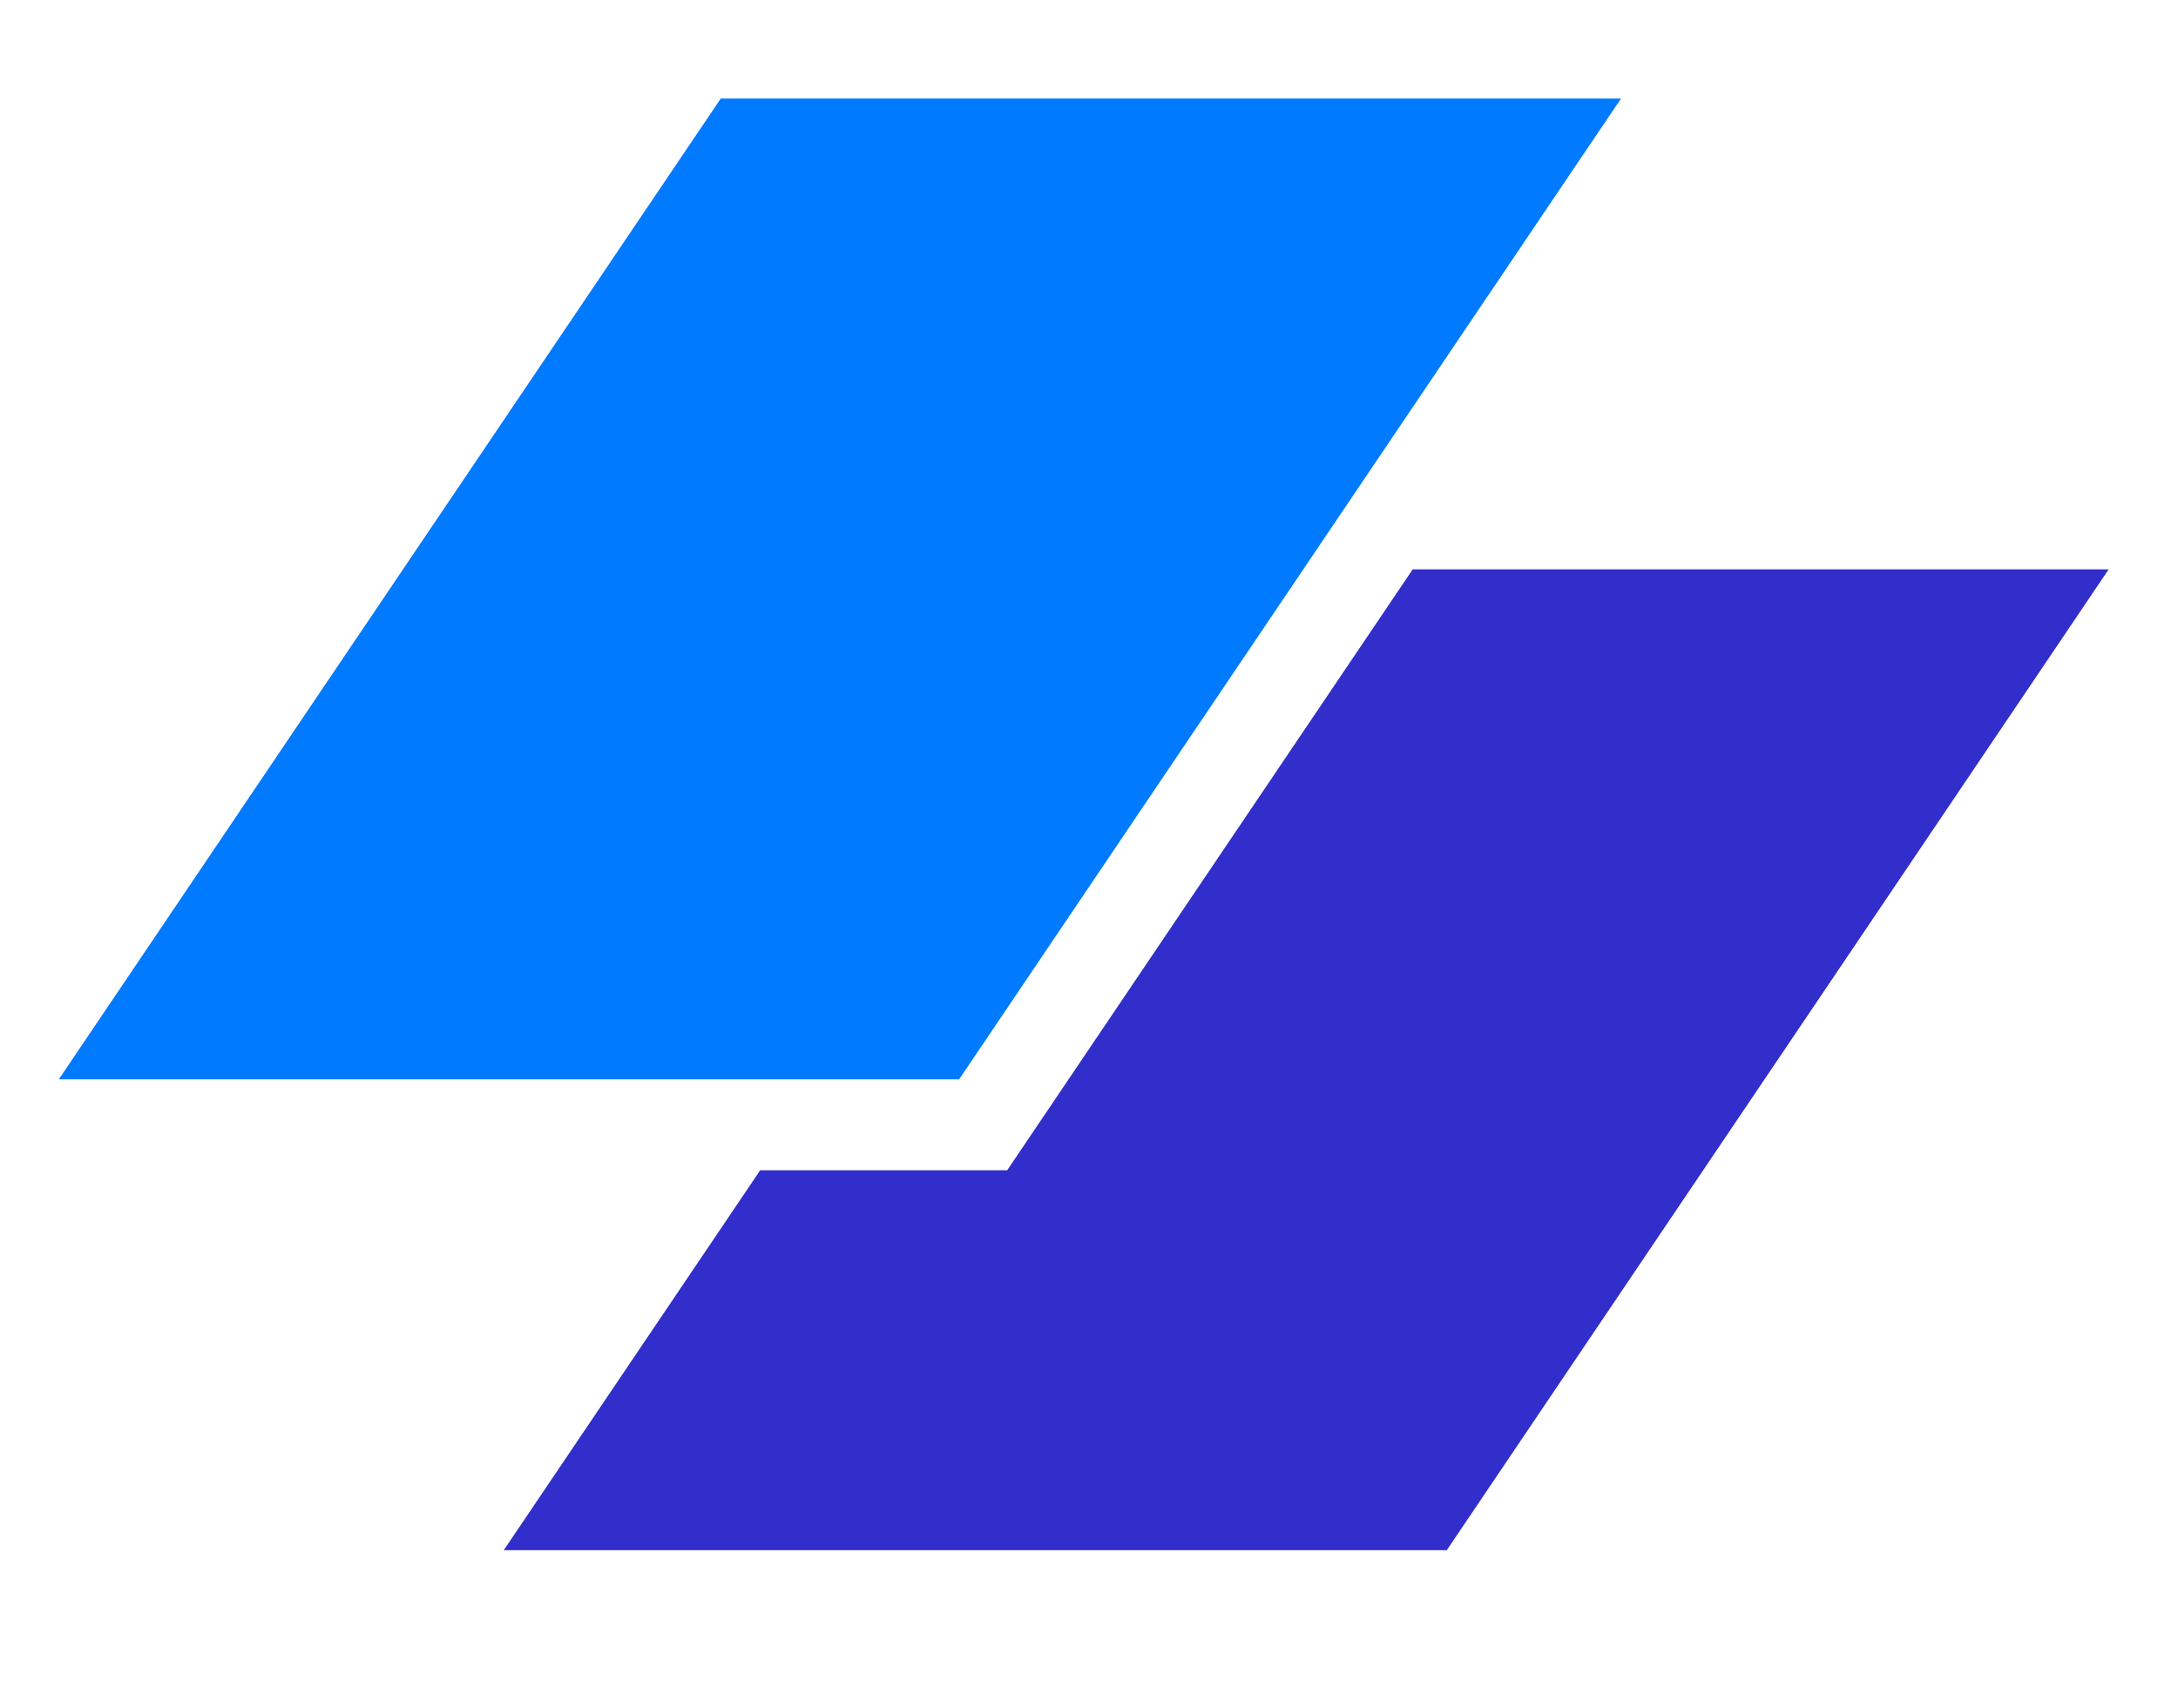 <svg width="51" height="40" viewBox="0 0 51 40" fill="none" xmlns="http://www.w3.org/2000/svg">
<path d="M16.877 2.308H37.958L22.459 25.28H1.377L16.877 2.308Z" fill="#007AFF"/>
<path d="M17.8 27.41L11.796 36.308H33.878L49.377 13.335H33.08L23.584 27.41H17.8Z" fill="#312ECB"/>
</svg>
